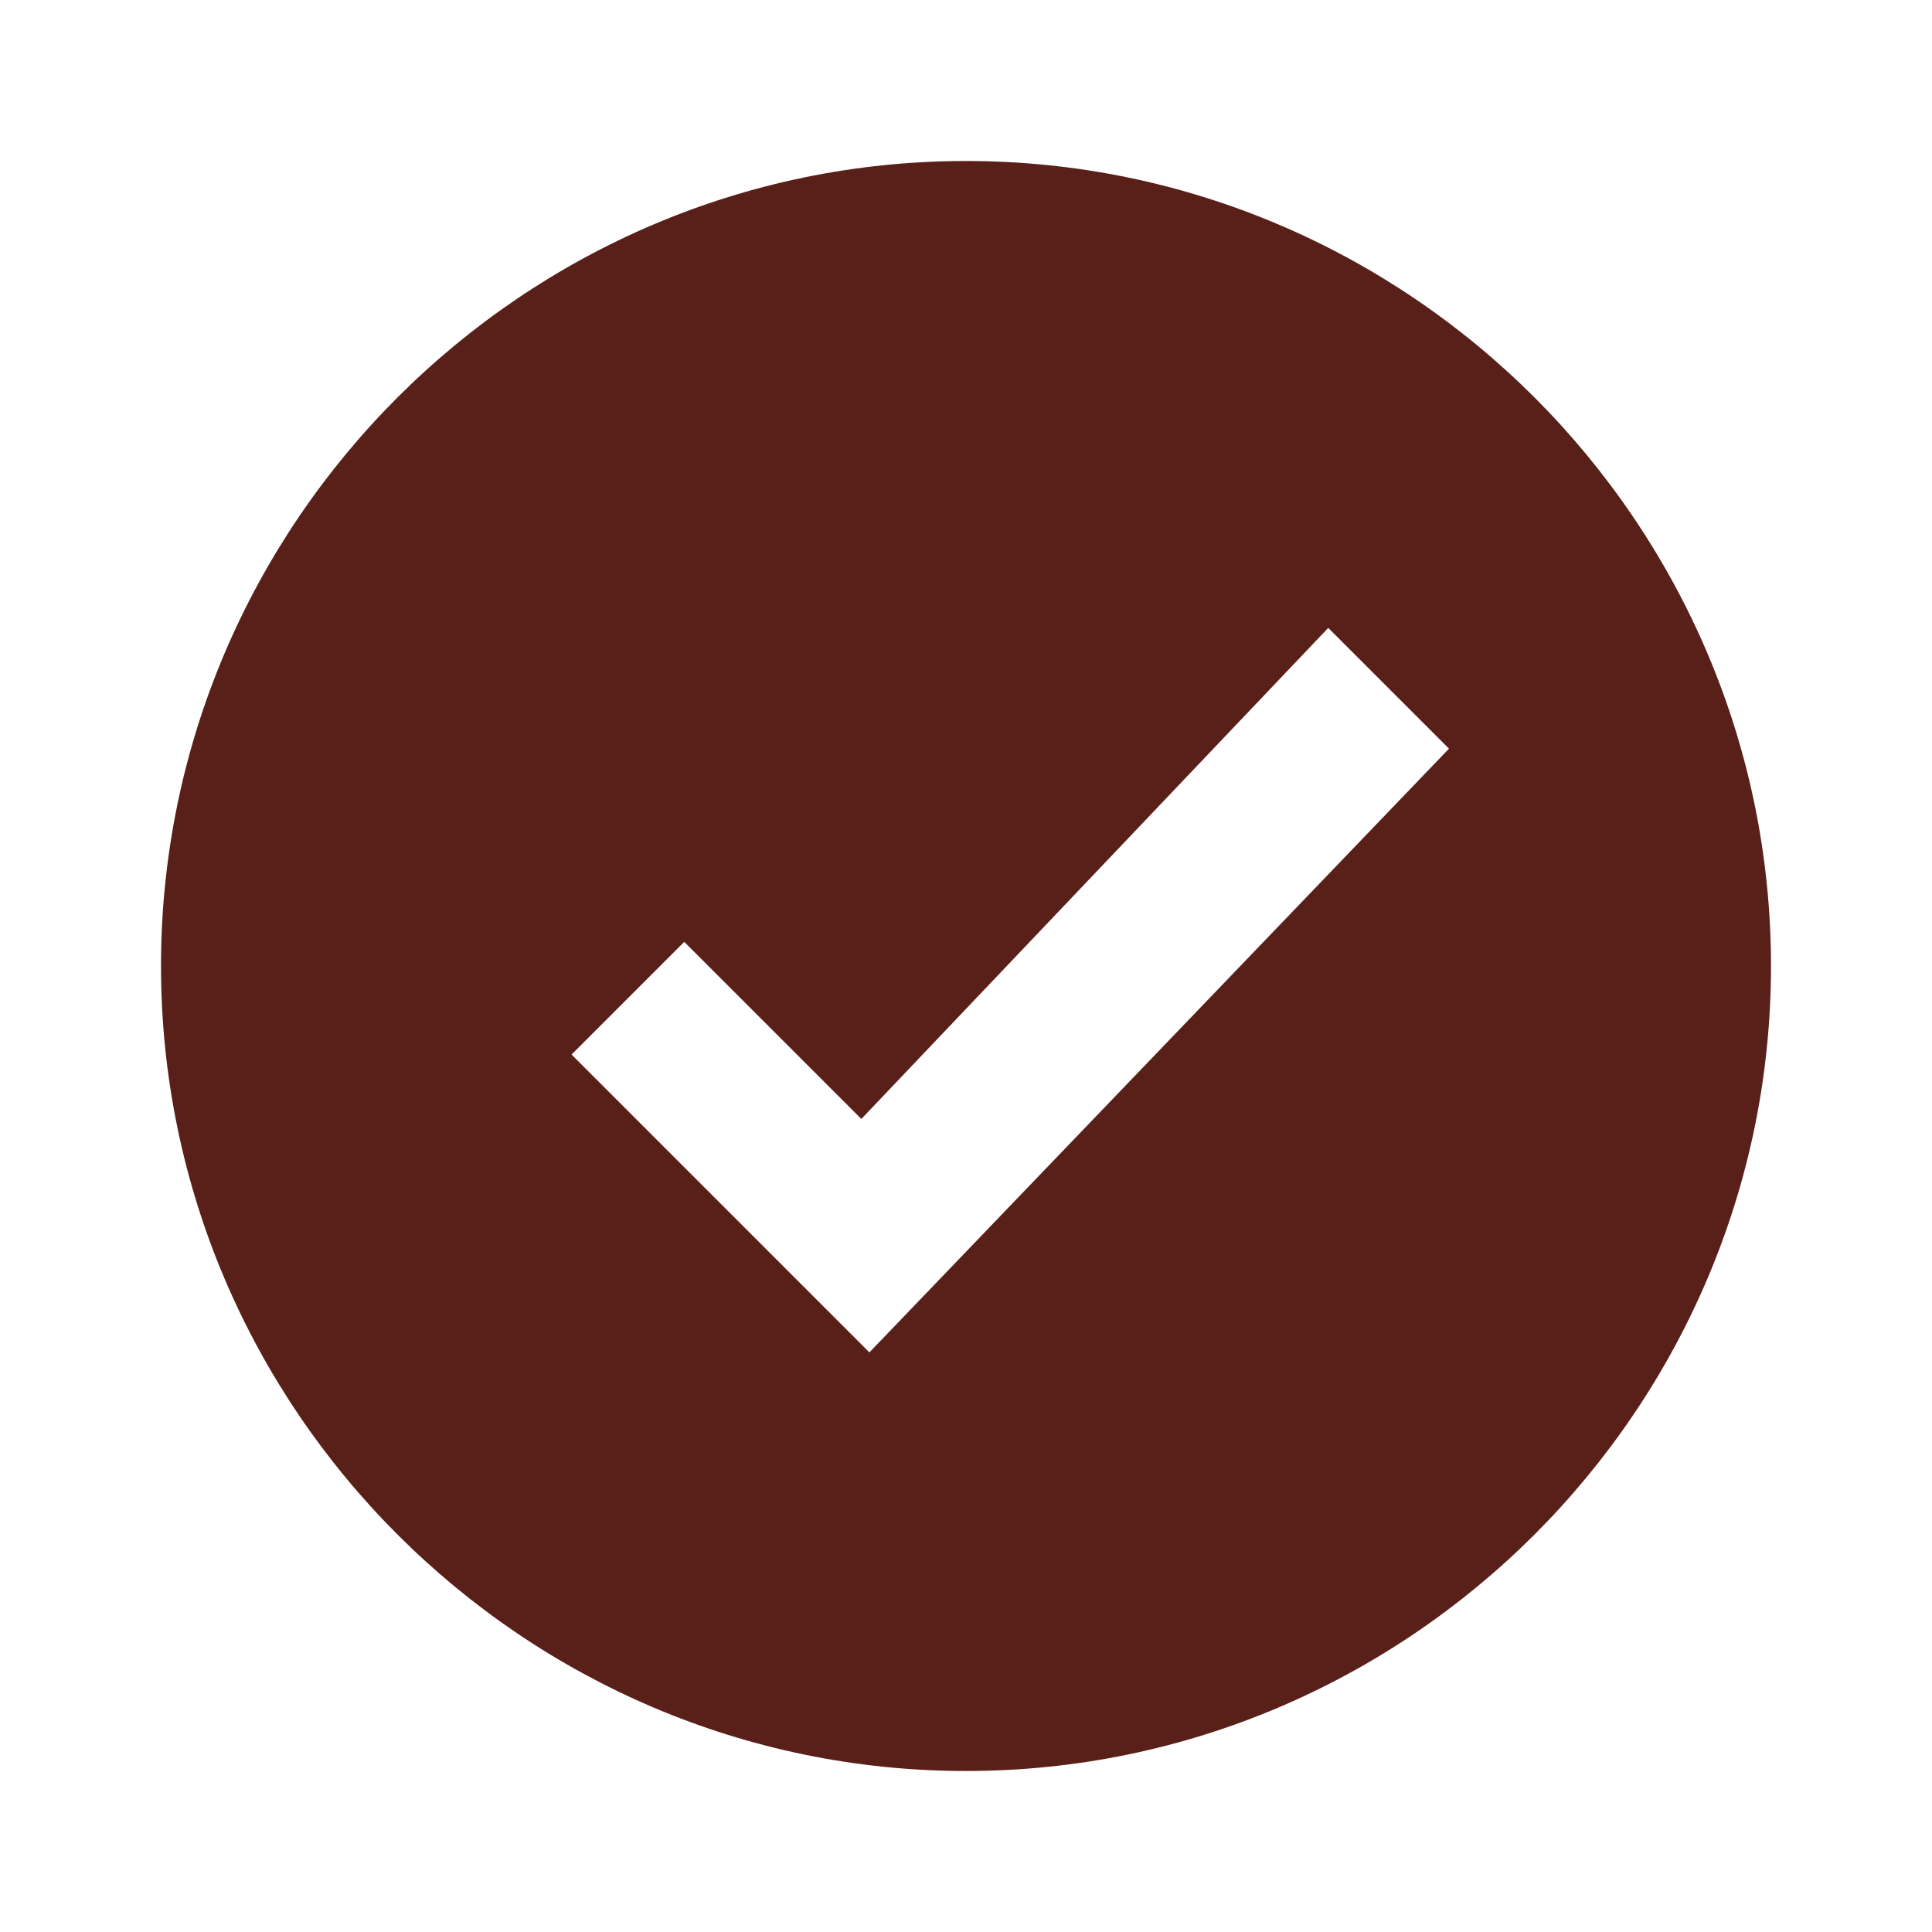 <svg width="128" height="128" viewBox="0 0 128 128" fill="none" xmlns="http://www.w3.org/2000/svg">
<g clip-path="url(#clip0_115_1295)">
<path d="M64 10.666C34.667 10.666 10.667 34.666 10.667 64C10.667 93.333 34.667 117.333 64 117.333C93.333 117.333 117.333 93.333 117.333 64C117.333 34.666 93.333 10.666 64 10.666ZM57.6 89.6L37.867 69.867L45.333 62.4L57.067 74.133L88 41.6L96 49.6L57.6 89.6Z" fill="#591F19"/>
</g>
<defs>
<clipPath id="clip0_115_1295">
<rect width="128" height="128" fill="white"/>
</clipPath>
</defs>
</svg>
